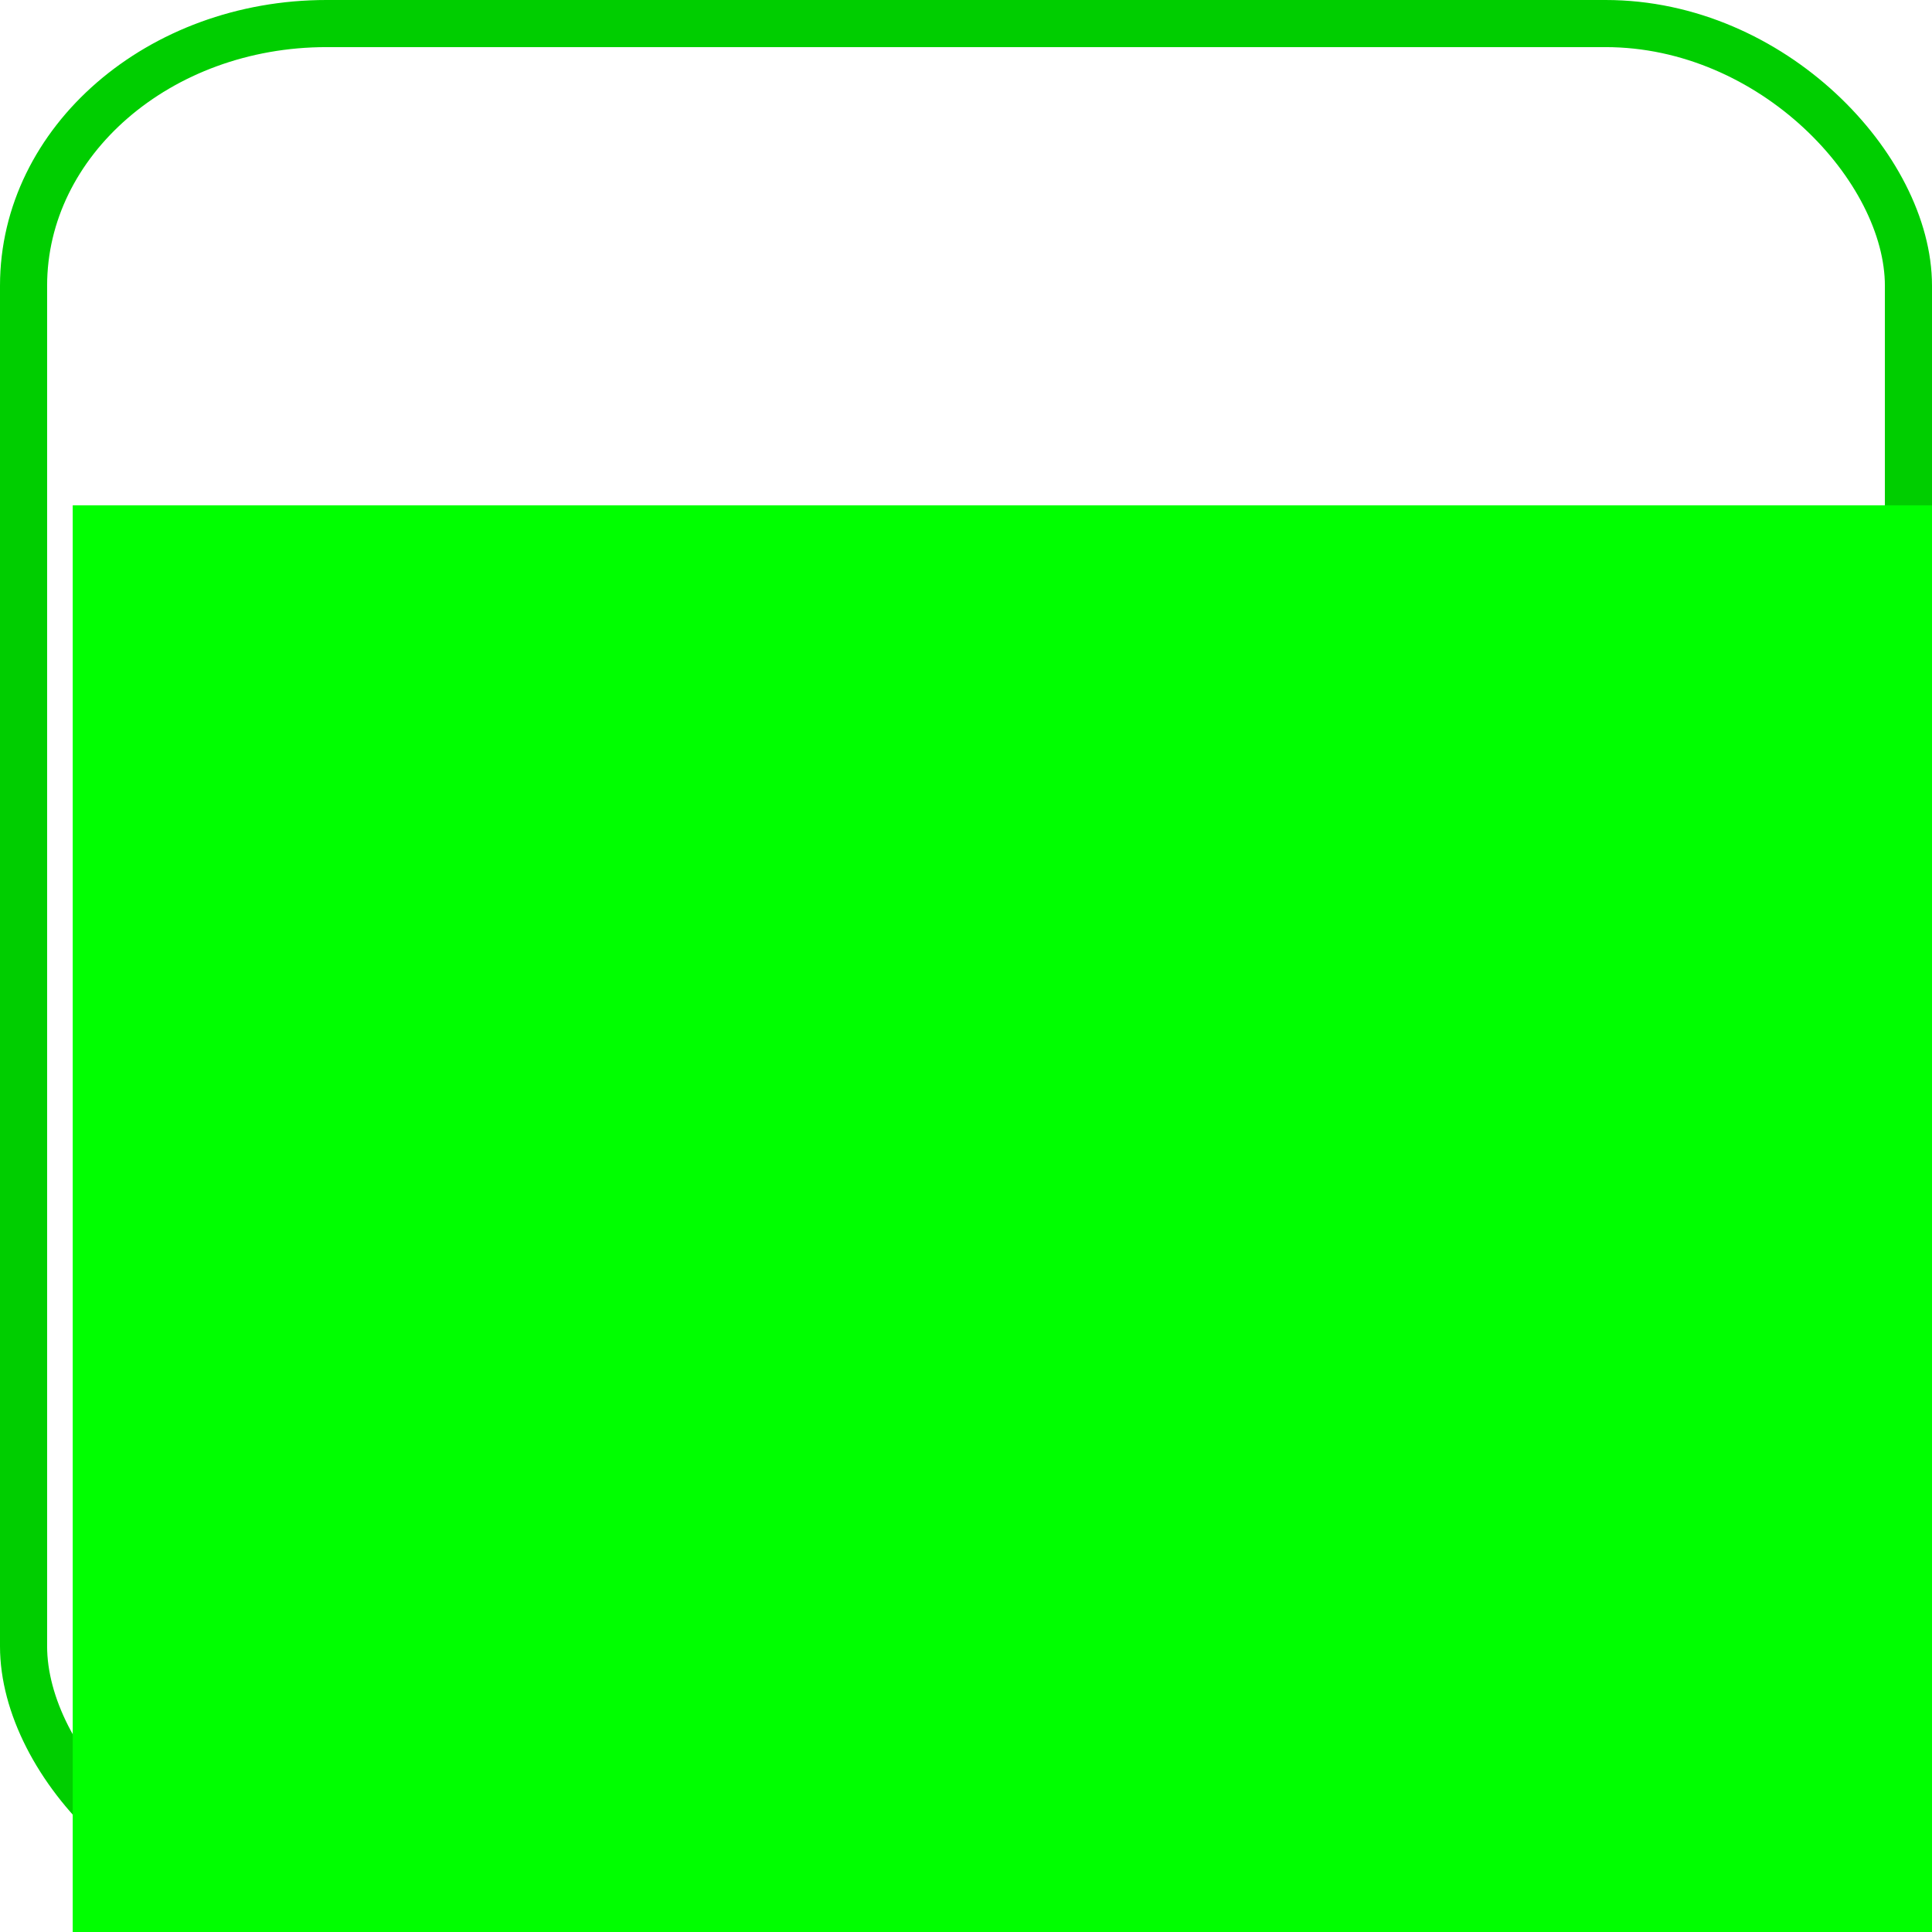 <?xml version="1.0" encoding="UTF-8" standalone="no"?>
<!-- Created with Inkscape (http://www.inkscape.org/) -->

<svg
   xmlns:dc="http://purl.org/dc/elements/1.1/"
   xmlns:cc="http://creativecommons.org/ns#"
   xmlns:rdf="http://www.w3.org/1999/02/22-rdf-syntax-ns#"
   xmlns:svg="http://www.w3.org/2000/svg"
   xmlns="http://www.w3.org/2000/svg"
   xmlns:sodipodi="http://sodipodi.sourceforge.net/DTD/sodipodi-0.dtd"
   xmlns:inkscape="http://www.inkscape.org/namespaces/inkscape"
   width="72"
   height="72"
   id="svg2"
   version="1.1"
   inkscape:version="0.48.3.1 r9886"
   inkscape:export-filename="/home/mcneil/sync/c9/ponumi/data/u.png"
   inkscape:export-xdpi="90"
   inkscape:export-ydpi="90"
   sodipodi:docname="New document 1">
  <defs
     id="defs4" />
  <sodipodi:namedview
     id="base"
     pagecolor="#000000"
     bordercolor="#666666"
     borderopacity="1.0"
     inkscape:pageopacity="1"
     inkscape:pageshadow="2"
     inkscape:zoom="2.8284271"
     inkscape:cx="74.75731"
     inkscape:cy="74.072534"
     inkscape:document-units="px"
     inkscape:current-layer="layer1"
     showgrid="false"
     width="1280px"
     inkscape:window-width="1215"
     inkscape:window-height="1000"
     inkscape:window-x="65"
     inkscape:window-y="24"
     inkscape:window-maximized="1" />
  <g
     inkscape:label="Layer 1"
     inkscape:groupmode="layer"
     id="layer1"
     transform="translate(0,-980.362)">
    <rect
       style="fill:none;stroke:#00ce00;stroke-width:1.756;stroke-linecap:butt;stroke-linejoin:miter;stroke-miterlimit:4;stroke-opacity:1;stroke-dasharray:none"
       id="rect2987"
       width="70.244"
       height="70.244"
       x="0.878"
       y="981.24"
       rx="11.289"
       ry="9.771" />
    <flowRoot
       xml:space="preserve"
       id="flowRoot3757"
       style="font-size:36px;font-style:normal;font-weight:normal;text-align:center;line-height:120%;letter-spacing:0px;word-spacing:0px;text-anchor:middle;fill:#00ff00;fill-opacity:1;stroke:none;font-family:Balker;-inkscape-font-specification:Balker;font-stretch:normal;font-variant:normal;writing-mode:lr"
       transform="translate(-160.926,769.855)"><flowRegion
         id="flowRegion3759"><rect
           id="rect3761"
           width="71.31"
           height="71.531"
           x="163.636"
           y="229.338"
           style="font-size:36px;font-style:normal;font-weight:normal;text-align:center;line-height:120%;text-anchor:middle;fill:#00ff00;-inkscape-font-specification:Balker;font-family:Balker;font-stretch:normal;font-variant:normal;writing-mode:lr"
           ry="0" /></flowRegion><flowPara
         id="flowPara3943">a</flowPara></flowRoot>  </g>
</svg>
